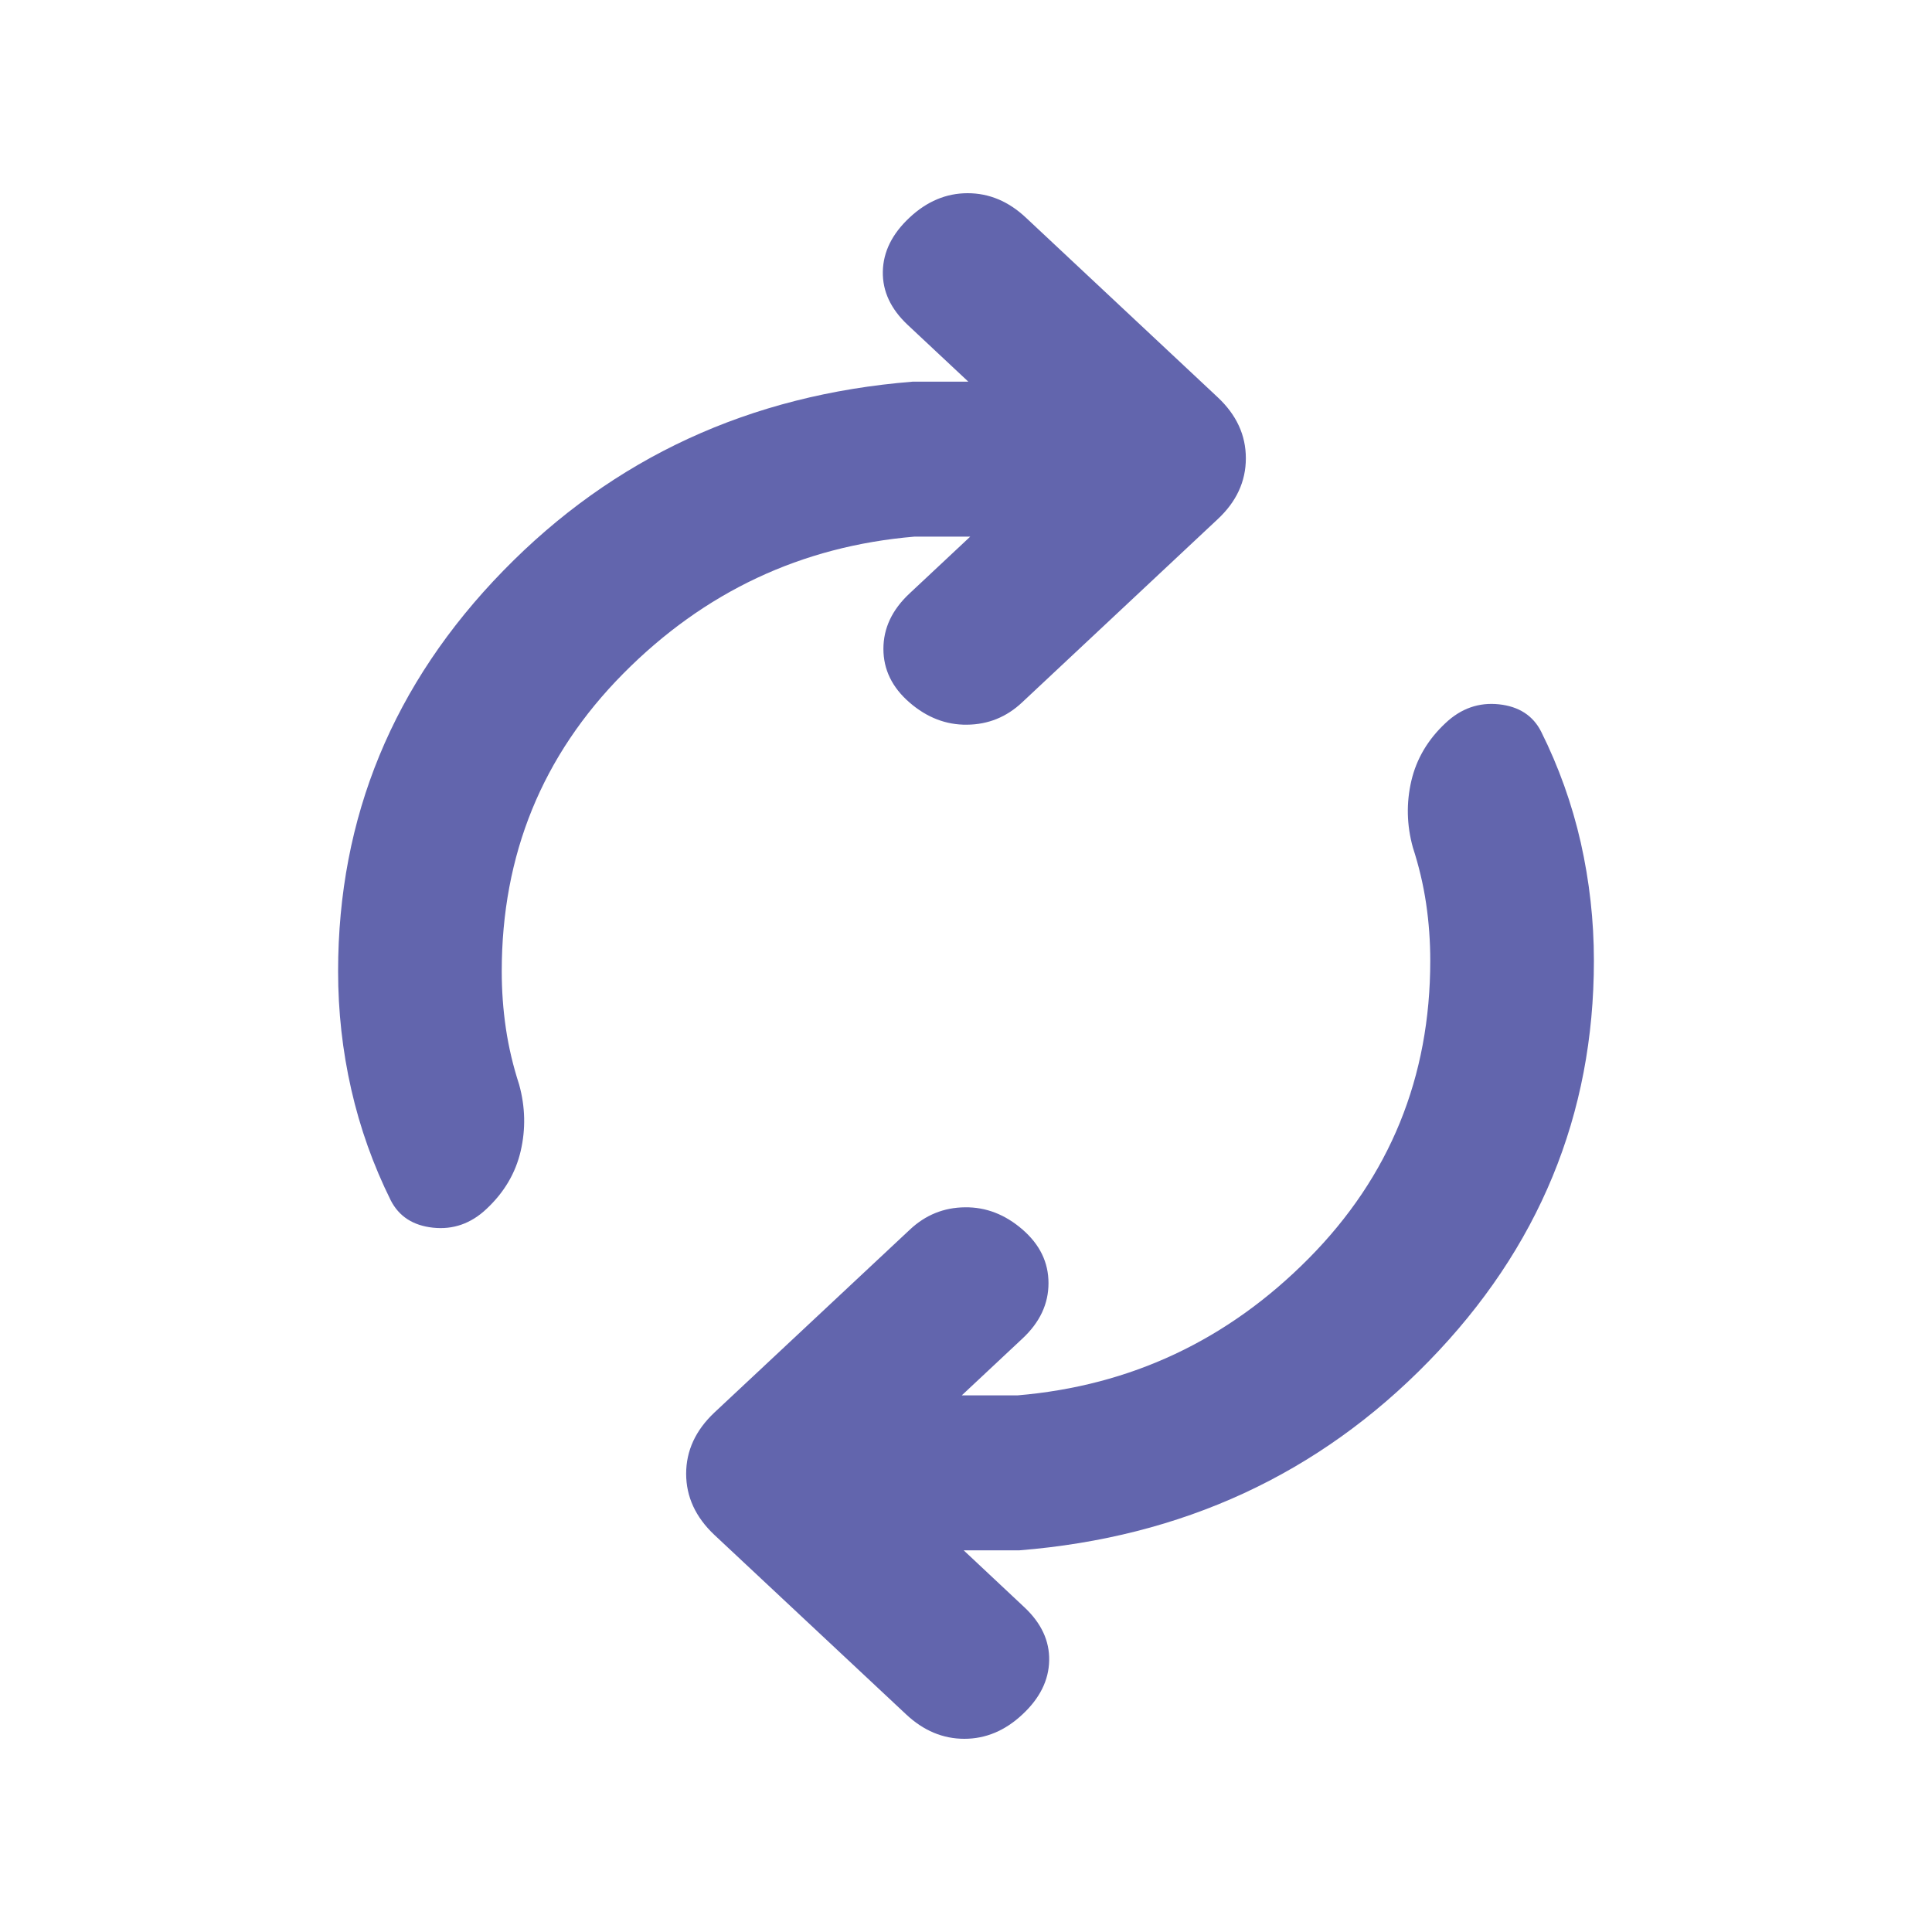 <svg viewBox="0 0 20 20" fill="none" xmlns="http://www.w3.org/2000/svg">
<path d="M5.194 10.055C5.194 10.254 5.208 10.451 5.237 10.647C5.266 10.843 5.312 11.036 5.374 11.227C5.438 11.458 5.443 11.688 5.39 11.916C5.337 12.144 5.219 12.344 5.036 12.515C4.875 12.667 4.69 12.731 4.483 12.709C4.276 12.687 4.13 12.592 4.045 12.426C3.864 12.061 3.727 11.678 3.636 11.277C3.545 10.877 3.5 10.47 3.5 10.055C3.5 8.46 4.07 7.077 5.21 5.908C6.35 4.738 7.763 4.086 9.448 3.951H10.024L9.395 3.362C9.221 3.198 9.135 3.015 9.139 2.811C9.143 2.607 9.235 2.421 9.415 2.253C9.595 2.084 9.796 2 10.017 2C10.239 2 10.44 2.084 10.62 2.253L12.604 4.111C12.8 4.294 12.897 4.504 12.897 4.744C12.897 4.983 12.8 5.194 12.604 5.376L10.58 7.272C10.419 7.423 10.229 7.5 10.011 7.502C9.794 7.505 9.595 7.428 9.415 7.272C9.235 7.116 9.145 6.931 9.145 6.717C9.145 6.503 9.235 6.312 9.415 6.144L10.044 5.555H9.468C8.296 5.654 7.291 6.126 6.452 6.973C5.613 7.82 5.194 8.848 5.194 10.055ZM14.806 9.945C14.806 9.746 14.792 9.549 14.763 9.353C14.734 9.157 14.688 8.964 14.626 8.773C14.562 8.542 14.557 8.312 14.61 8.084C14.663 7.856 14.781 7.656 14.964 7.485C15.125 7.333 15.31 7.269 15.517 7.291C15.724 7.313 15.87 7.408 15.954 7.574C16.136 7.939 16.273 8.322 16.364 8.722C16.454 9.123 16.5 9.53 16.5 9.945C16.5 11.54 15.93 12.923 14.79 14.092C13.65 15.262 12.237 15.914 10.552 16.049H9.976L10.604 16.638C10.779 16.802 10.865 16.985 10.861 17.189C10.857 17.393 10.765 17.579 10.585 17.747C10.405 17.916 10.204 18 9.983 18C9.761 18 9.56 17.916 9.38 17.747L7.395 15.889C7.201 15.706 7.103 15.495 7.103 15.256C7.103 15.017 7.201 14.806 7.395 14.623L9.42 12.728C9.581 12.577 9.771 12.5 9.989 12.498C10.206 12.495 10.405 12.572 10.585 12.728C10.765 12.884 10.854 13.069 10.854 13.283C10.854 13.497 10.765 13.688 10.585 13.856L9.956 14.445H10.532C11.704 14.346 12.709 13.874 13.548 13.027C14.387 12.18 14.806 11.152 14.806 9.945Z" fill="#6265AD"/>
</svg>
